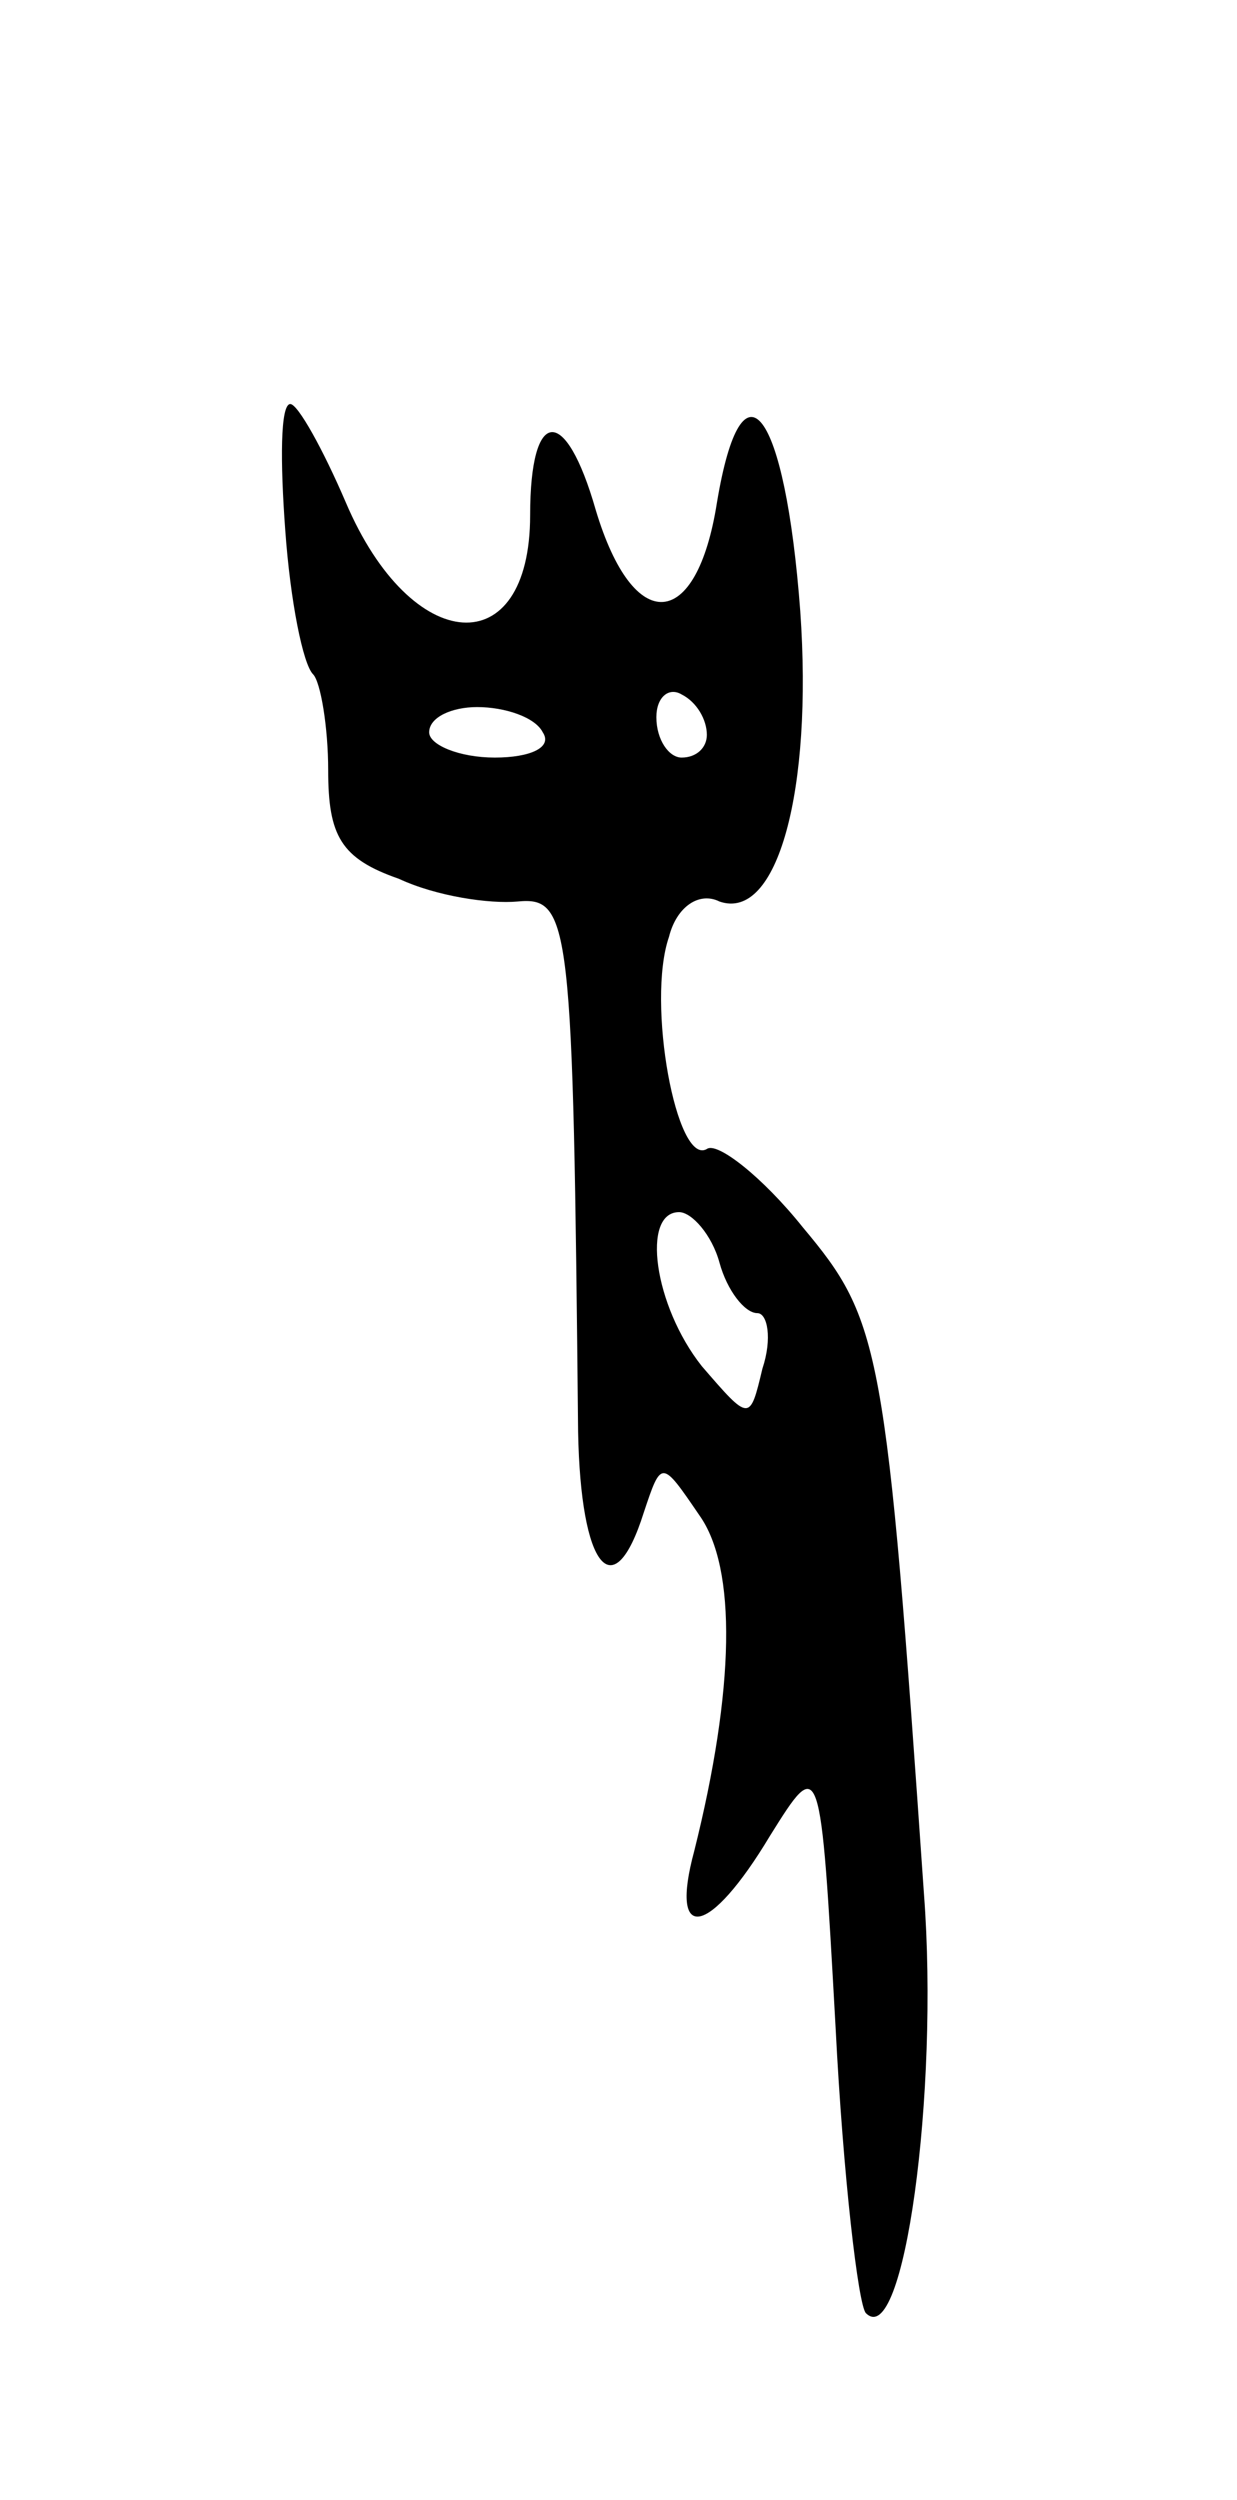 <svg version="1.0" xmlns="http://www.w3.org/2000/svg"
 width="49pt" height="99pt" viewBox="0 0 49 99"
 preserveAspectRatio="xMidYMid meet">
<g transform="translate(0,99) scale(0.1,-0.1)"
fill="#000000" stroke="none">
<path d="M113 780 c2 -28 7 -53 11 -57 3 -3 6 -21 6 -38 0 -26 5 -35 28 -43
15 -7 36 -10 47 -9 21 2 22 -8 24 -210 1 -54 14 -70 26 -32 7 21 7 21 22 -1
15 -21 14 -69 -2 -133 -10 -37 6 -34 30 6 20 32 20 32 26 -76 3 -59 9 -110 12
-113 15 -15 29 87 23 166 -15 217 -17 227 -48 264 -16 20 -34 34 -38 31 -12
-7 -24 58 -15 84 3 12 12 18 20 14 23 -8 37 44 32 115 -6 80 -23 103 -33 43
-8 -51 -33 -53 -48 -3 -12 42 -26 41 -26 -2 0 -59 -47 -56 -73 5 -9 21 -19 39
-22 39 -4 0 -4 -23 -2 -50z m167 -81 c0 -5 -4 -9 -10 -9 -5 0 -10 7 -10 16 0
8 5 12 10 9 6 -3 10 -10 10 -16z m-65 1 c4 -6 -5 -10 -19 -10 -14 0 -26 5 -26
10 0 6 9 10 19 10 11 0 23 -4 26 -10z m70 -210 c3 -11 10 -20 15 -20 4 0 6
-10 2 -22 -5 -21 -5 -21 -24 1 -19 24 -24 61 -9 61 5 0 13 -9 16 -20z"/>
</g>
</svg>
